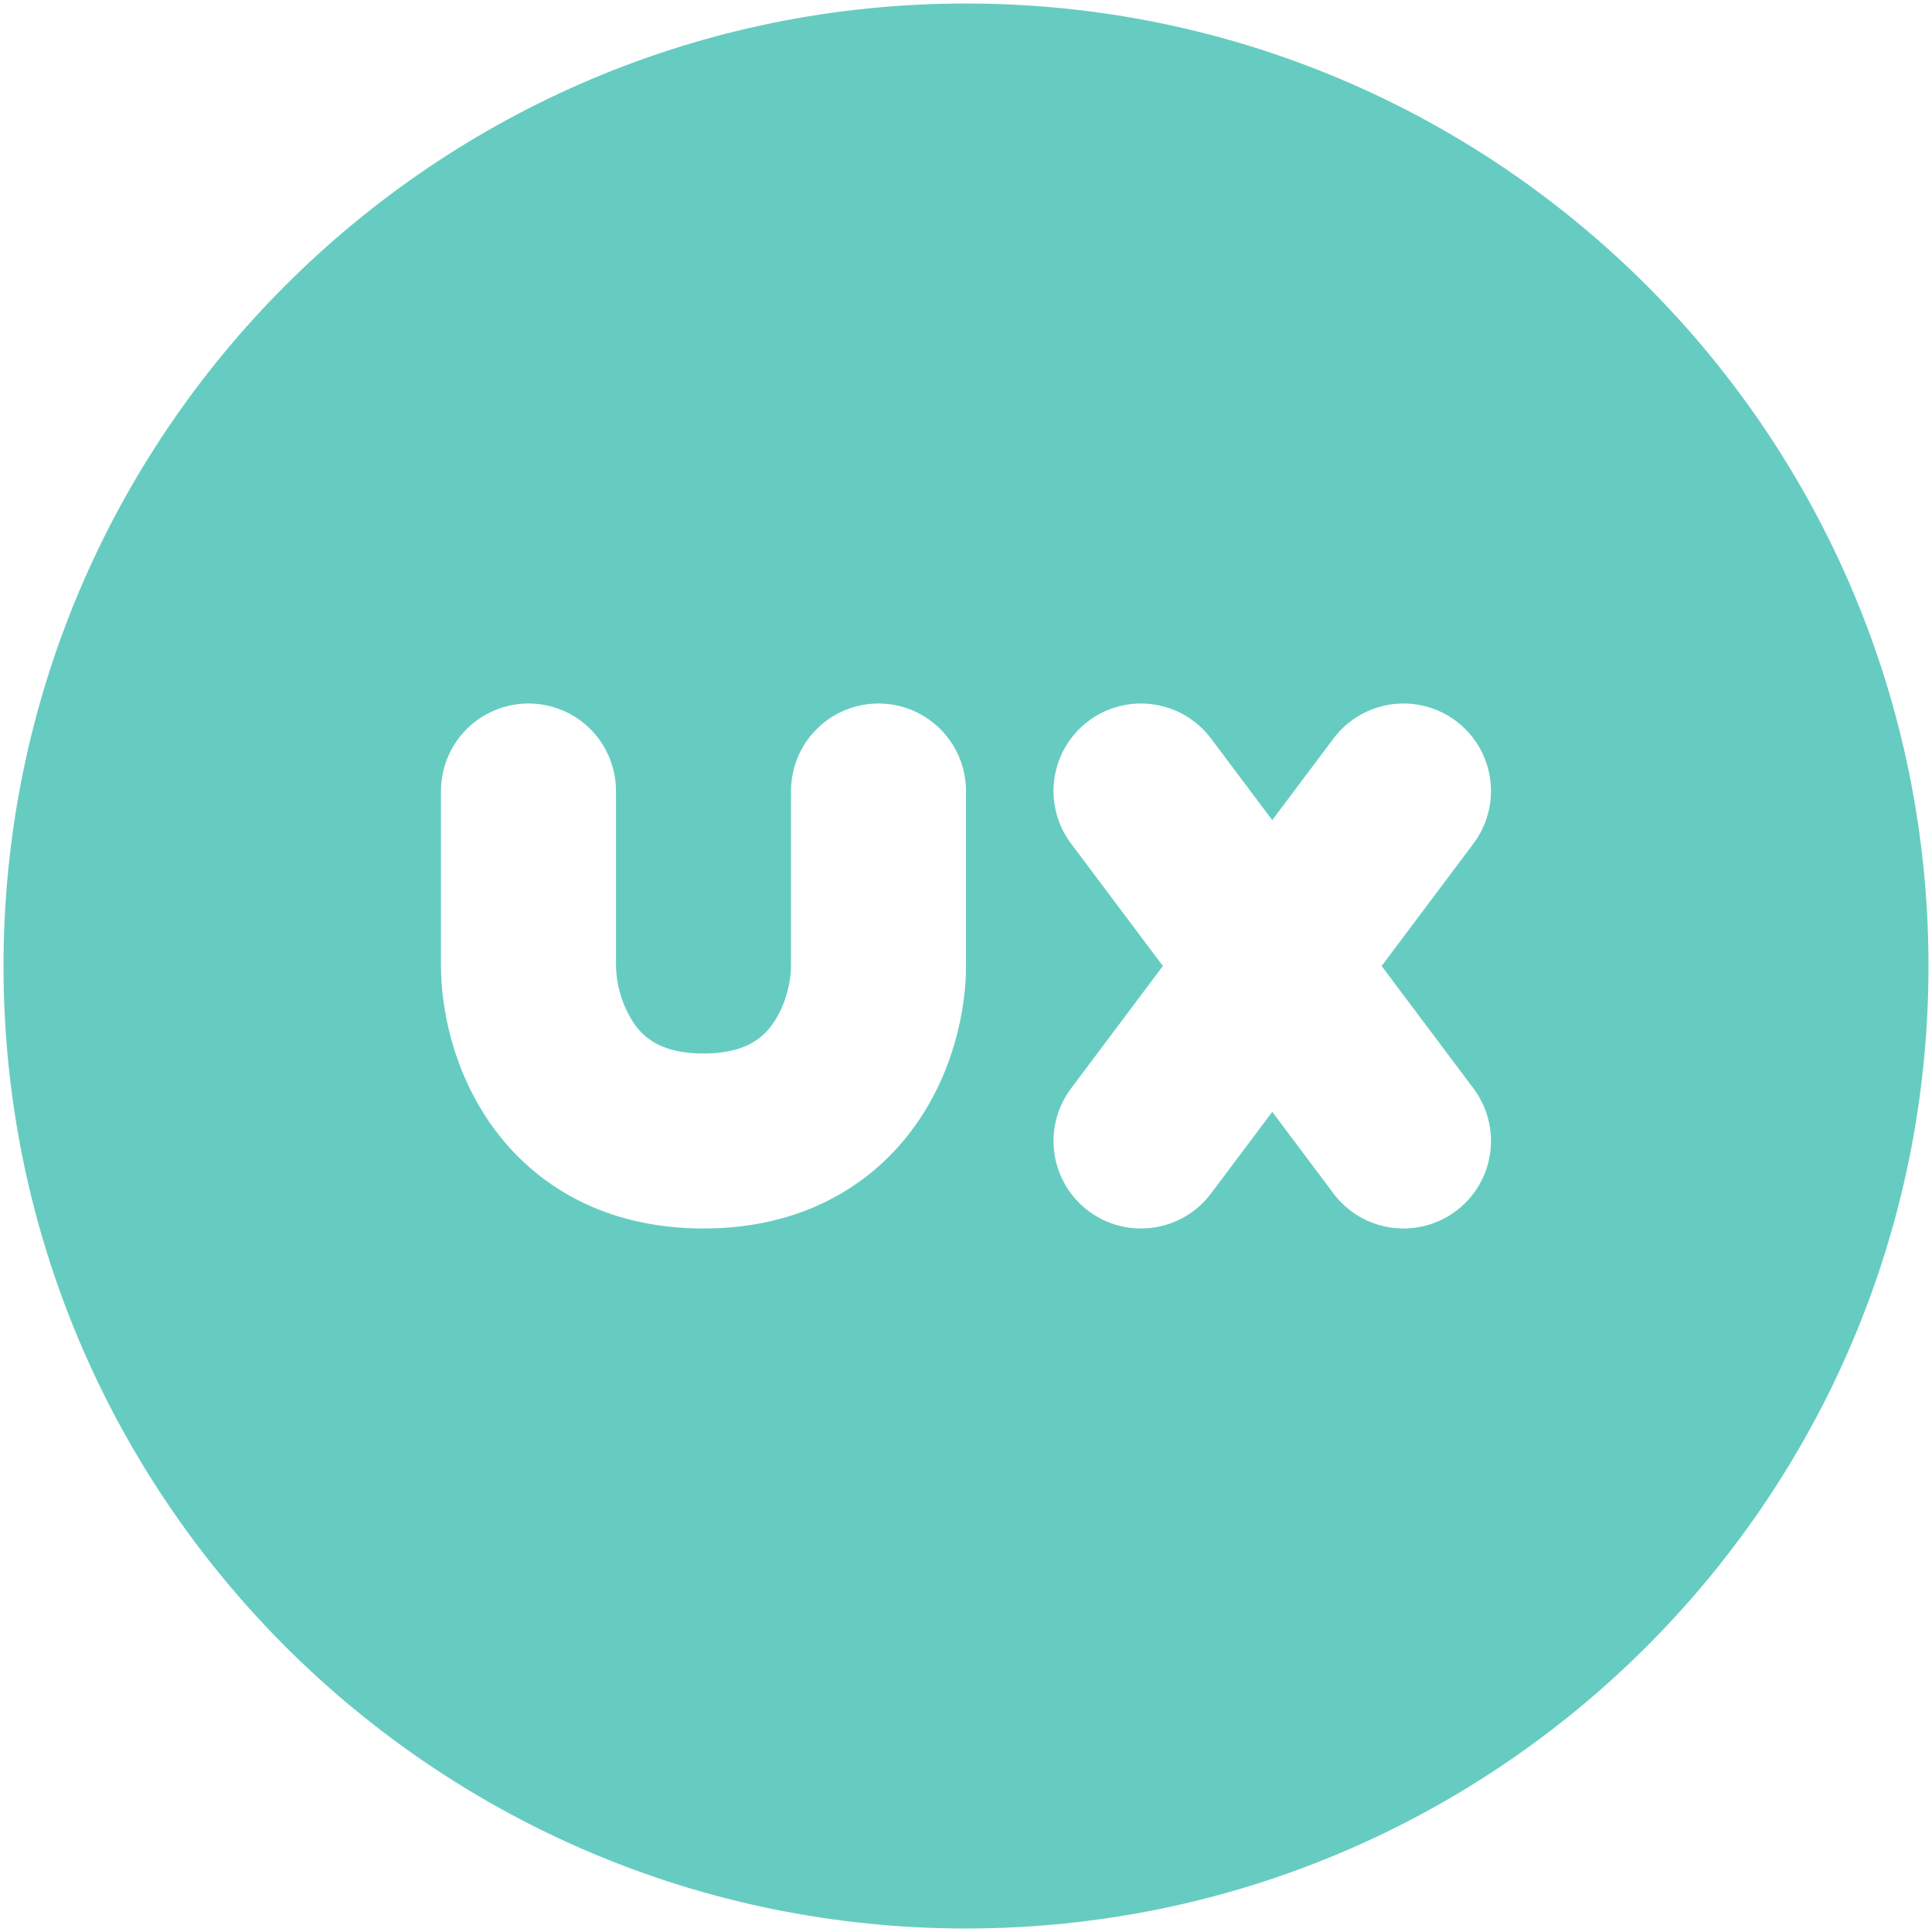 <svg width="92" height="92" viewBox="0 0 92 92" fill="none" xmlns="http://www.w3.org/2000/svg">
<path fill-rule="evenodd" clip-rule="evenodd" d="M0.167 46C0.167 20.688 20.688 0.167 46 0.167C71.312 0.167 91.833 20.688 91.833 46C91.833 71.313 71.312 91.833 46 91.833C20.688 91.833 0.167 71.313 0.167 46ZM57.667 35.167C57.004 34.283 56.017 33.698 54.922 33.542C53.829 33.386 52.717 33.67 51.833 34.333C50.949 34.996 50.365 35.983 50.209 37.078C50.052 38.172 50.337 39.283 51 40.167L55.375 46L51 51.833C50.337 52.718 50.052 53.829 50.209 54.923C50.365 56.017 50.949 57.004 51.833 57.667C52.717 58.33 53.829 58.614 54.922 58.458C56.017 58.302 57.004 57.718 57.667 56.833L60.583 52.946L63.5 56.833C64.163 57.718 65.15 58.302 66.244 58.458C66.786 58.536 67.337 58.505 67.867 58.37C68.397 58.234 68.896 57.995 69.333 57.667C69.771 57.338 70.14 56.927 70.419 56.456C70.697 55.986 70.881 55.464 70.958 54.923C71.035 54.381 71.005 53.829 70.87 53.299C70.734 52.769 70.495 52.271 70.167 51.833L65.792 46L70.167 40.167C70.83 39.283 71.114 38.172 70.958 37.078C70.802 35.983 70.217 34.996 69.333 34.333C68.896 34.005 68.397 33.766 67.867 33.63C67.337 33.495 66.786 33.465 66.244 33.542C65.15 33.698 64.163 34.283 63.5 35.167L60.583 39.054L57.667 35.167ZM29.333 37.667C29.333 36.562 28.894 35.502 28.113 34.721C27.331 33.939 26.272 33.5 25.167 33.5C24.062 33.5 23.002 33.939 22.22 34.721C21.439 35.502 21 36.562 21 37.667V46C21 48.054 21.583 51.046 23.45 53.642C25.475 56.458 28.808 58.5 33.5 58.5C38.192 58.5 41.525 56.45 43.55 53.642C45.417 51.046 46 48.058 46 46V37.667C46 36.562 45.561 35.502 44.78 34.721C43.998 33.939 42.938 33.5 41.833 33.5C40.728 33.5 39.668 33.939 38.887 34.721C38.106 35.502 37.667 36.562 37.667 37.667V46C37.667 46.721 37.417 47.9 36.783 48.775C36.308 49.438 35.475 50.167 33.5 50.167C31.525 50.167 30.692 49.438 30.217 48.775C29.662 47.954 29.355 46.991 29.333 46V37.667Z" fill="#66CCC1"/>
</svg>
